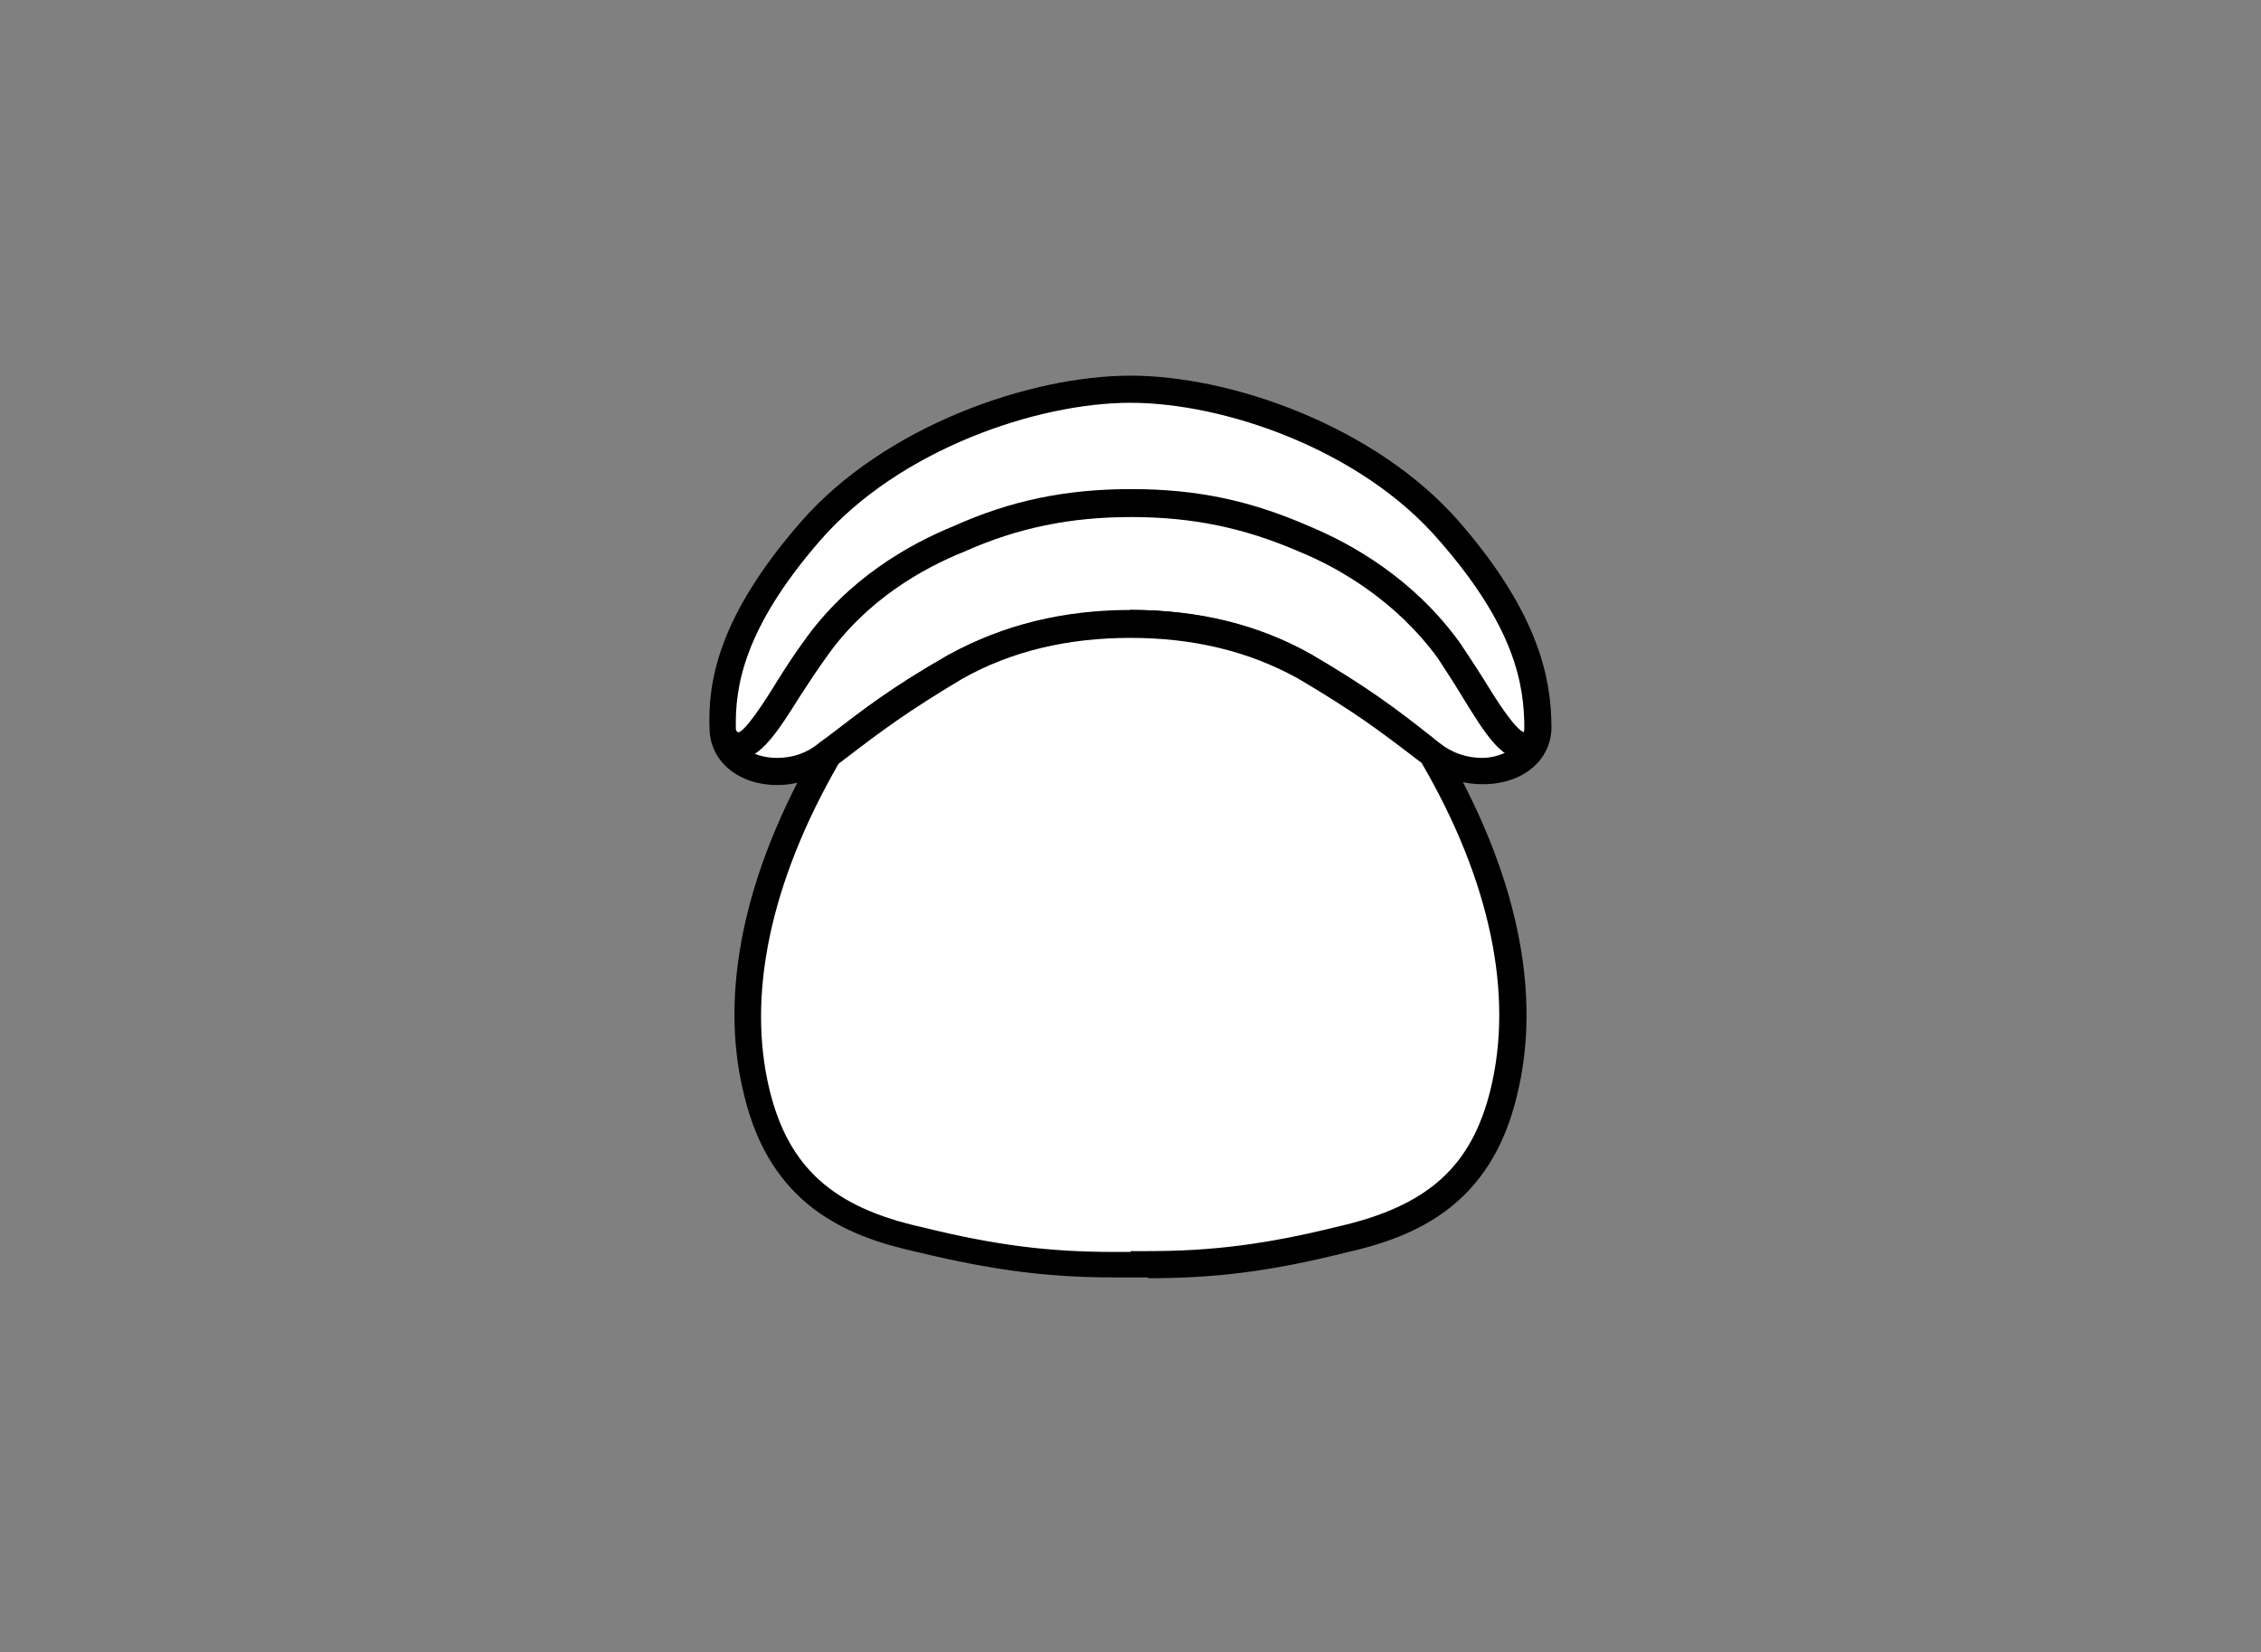 <?xml version="1.0" encoding="UTF-8"?>
<svg xmlns="http://www.w3.org/2000/svg" version="1.1" viewBox="0 0 275 201">
  <rect x="0" y="0" width="275" height="201" fill="#808080" stroke="none"/>
  <defs>
    <style>
      .cls-1 {
        fill: #fff;
        fill-rule: evenodd;
      }
    </style>
  </defs>
  <!-- Generator: Adobe Illustrator 28.6.0, SVG Export Plug-In . SVG Version: 1.2.0 Build 709)  -->
  <g>
    <g id="Layer_1">
      <g>
        <g>
          <path class="cls-1" d="M137.5,75.8c6,0,13.6,1,21.1,5.2,7.4,4.4,10.7,6.9,15.5,10.7,4.8,3.9,12.8,2.3,12.9-3.1,0-5.2-1-12.8-10.8-24.1-9.7-11.1-26.6-17.3-38.7-17.3s-29.2,6.1-38.9,17.3c-9.8,11.3-10.8,18.9-10.7,24.1.2,5.3,7.9,6.9,12.8,3.1,4.8-3.7,8.1-6.3,15.5-10.7,7.6-4.2,15.2-5.2,21.3-5.2h0Z"/>
          <path d="M180.3,95.4c-2.6,0-5.2-.9-7.2-2.5l-1.1-.8c-4.3-3.3-7.5-5.7-14.3-9.7-6-3.3-12.7-4.9-20.3-4.9s-14.5,1.6-20.5,5c-6.7,4-9.9,6.4-14.2,9.7l-1.1.8c-2,1.6-4.5,2.5-7.1,2.5h0c-4.6,0-8.1-2.8-8.2-6.8-.2-5.6.9-13.5,11.1-25.2,10.2-11.7,27.9-17.8,40.1-17.8s29.8,6.1,40,17.8c9.9,11.4,11.2,19.4,11.2,25.1-.1,4-3.6,6.8-8.3,6.8ZM137.5,74.2c8.1,0,15.5,1.8,21.9,5.4,7,4.1,10.4,6.7,14.6,10l1.1.8c1.5,1.2,3.3,1.8,5.2,1.8s5-1.1,5.1-3.6c0-5.4-1.2-12.4-10.4-22.9-9.5-11-26.1-16.7-37.5-16.7s-28.1,5.7-37.7,16.7c-9.4,10.8-10.4,17.9-10.3,22.9,0,2.5,2.6,3.6,5,3.6h0c1.9,0,3.7-.6,5.1-1.8l1.1-.8c4.3-3.3,7.6-5.9,14.6-9.9,6.6-3.6,13.8-5.4,22.1-5.4Z"/>
        </g>
        <g>
          <path class="cls-1" d="M137.5,75.8c-6.1,0-13.7,1-21.3,5.2-7.4,4.4-10.7,6.9-15.5,10.7-9.2,15.8-11.5,30-8.7,41.2,2.7,11.3,9.8,15.7,19.9,17.9,9.8,2.4,16.8,3.2,25.7,3.1,8.9.2,15.8-.6,25.7-3.1,9.8-2.3,17-6.6,19.7-17.9,2.7-11.1.5-25.3-8.7-41.2-4.8-3.7-8.1-6.3-15.5-10.7-7.6-4.2-15.2-5.2-21.1-5.2h0Z"/>
          <path d="M139.6,155.4h-2.1s-2.1,0-2.1,0c-8,0-14.8-.9-23.9-3.1-8.6-1.9-17.8-5.7-21-19.1-3.1-12.4,0-27.1,8.9-42.4l.4-.5,1.1-.8c4.3-3.3,7.6-5.9,14.6-9.9,6.6-3.6,13.8-5.4,22.1-5.4s15.5,1.8,21.9,5.4c7,4.1,10.4,6.7,14.6,10l1.5,1.3c8.9,15.3,12,29.9,8.9,42.4-3.2,13.4-12.4,17.2-20.9,19.1-9.2,2.3-15.9,3.1-23.9,3.1ZM137.5,152.2h2.1c7.8,0,14.3-.8,23.2-3,10.9-2.5,16.2-7.3,18.5-16.7,2.8-11.5,0-25.3-8.4-39.7l-.8-.6c-4.3-3.3-7.5-5.7-14.3-9.7-6-3.3-12.7-4.9-20.3-4.9s-14.5,1.6-20.5,5c-6.7,4-9.9,6.4-14.2,9.7l-.8.6c-8.3,14.4-11.2,28.2-8.4,39.7,2.3,9.4,7.7,14.3,18.6,16.7,8.9,2.2,15.4,3,23.2,3h2.1Z"/>
        </g>
        <path d="M185.2,92.4h0c-2.7,0-4.8-3.5-7.5-7.9-.9-1.5-1.9-3-2.8-4.4-5.1-7-12-11-16.9-13-6.7-2.9-13-4.2-20.4-4.2s-13.8,1.3-20.3,4.2c-5,2-12,5.9-16.9,13-1.1,1.5-2.1,3.1-3.1,4.6-2.7,4.3-4.8,7.6-7.5,7.7-.7,0-1.9-.2-2.9-1.7l2.6-1.9c.2.3.3.3.3.3.9-.2,3.3-3.9,4.7-6.2,1-1.6,2.1-3.3,3.2-4.8,5.4-7.7,12.9-11.9,18.3-14.1,6.9-3.1,13.6-4.5,21.6-4.5s14.5,1.4,21.6,4.5c5.3,2.2,12.7,6.4,18.3,14.1,1,1.5,2,3,3,4.6,1.4,2.3,3.8,6.1,4.9,6.4,0,0,0-.1.2-.3l2.6,1.9c-1,1.4-2.1,1.7-2.8,1.7Z"/>
      </g>
    </g>
  </g>
</svg>